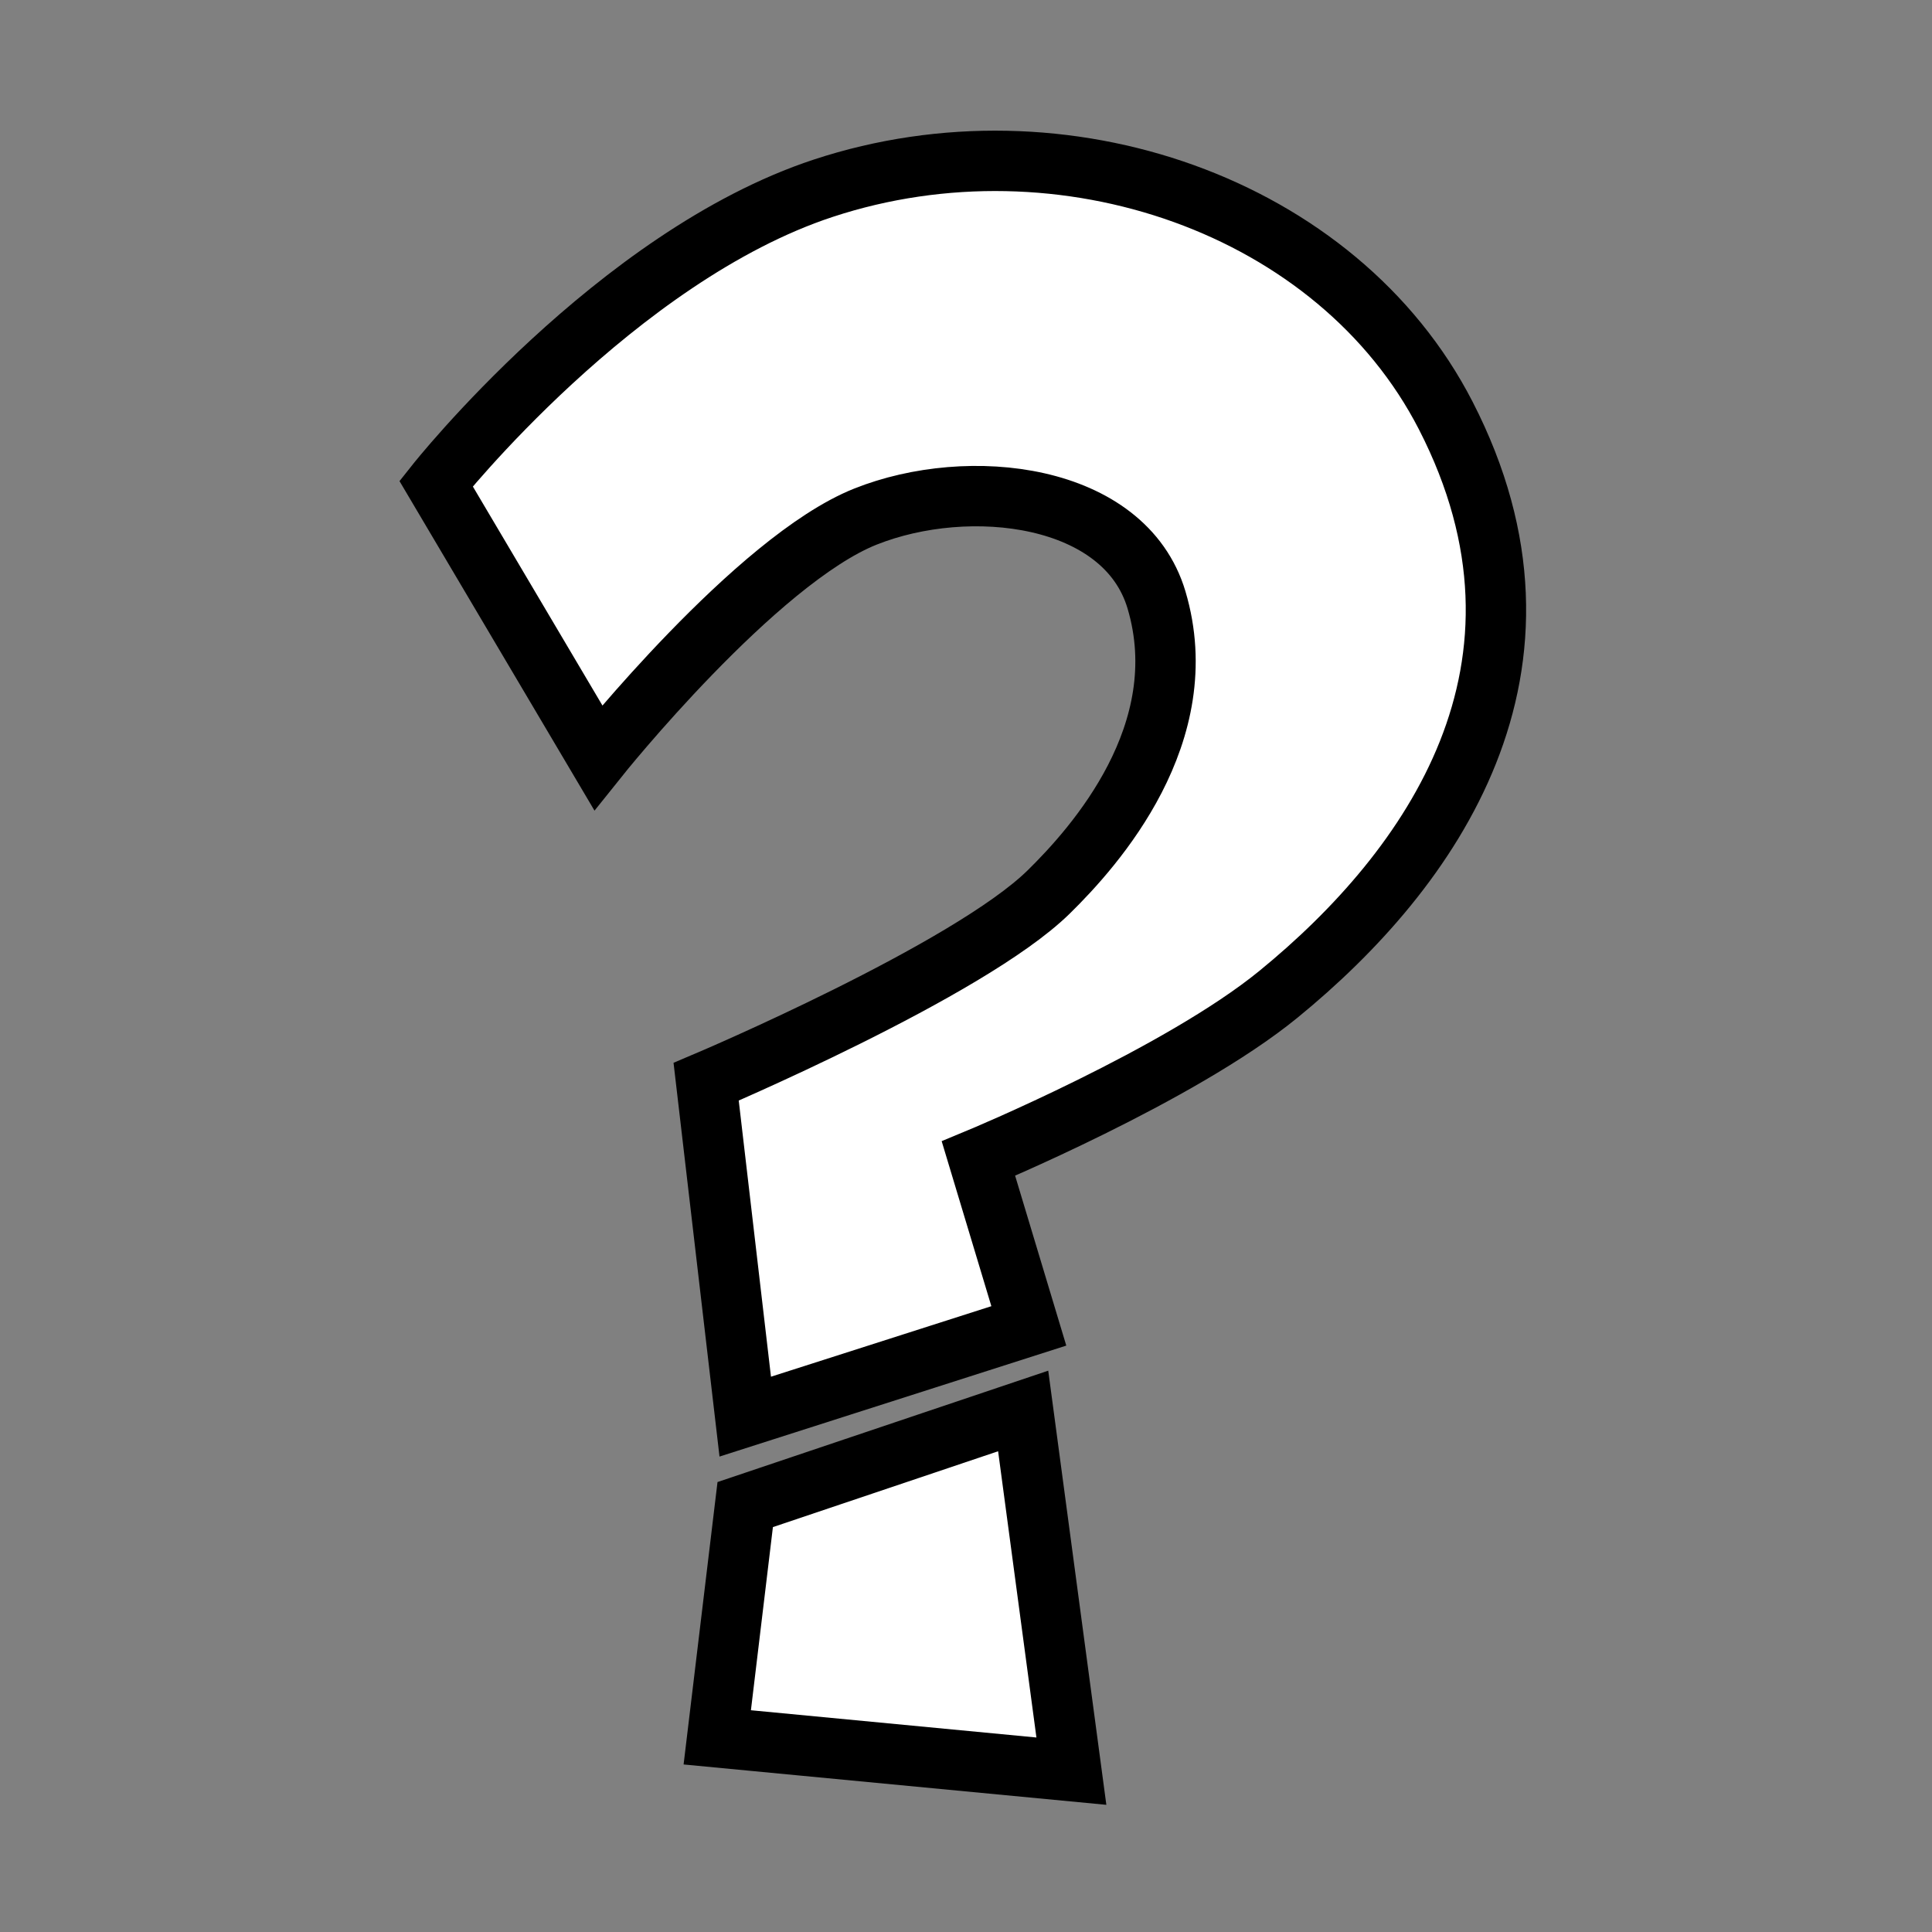 <?xml version="1.0" encoding="UTF-8" standalone="no"?>
<!-- Generator: Adobe Illustrator 15.0.2, SVG Export Plug-In . SVG Version: 6.00 Build 0)  -->

<svg
   xmlns:dc="http://purl.org/dc/elements/1.1/"
   xmlns:cc="http://creativecommons.org/ns#"
   xmlns:rdf="http://www.w3.org/1999/02/22-rdf-syntax-ns#"
   xmlns:svg="http://www.w3.org/2000/svg"
   xmlns="http://www.w3.org/2000/svg"
   xmlns:sodipodi="http://sodipodi.sourceforge.net/DTD/sodipodi-0.dtd"
   xmlns:inkscape="http://www.inkscape.org/namespaces/inkscape"
   version="1.1"
   id="レイヤー_1"
   x="0px"
   y="0px"
   width="64px"
   height="64px"
   viewBox="0 0 64 64"
   enable-background="new 0 0 64 64"
   xml:space="preserve"
   inkscape:version="0.48.4 r9939"
   sodipodi:docname="grey_question.svg"><rect x="0" y="0" width="64" height="64" fill="#808080" stroke="none"/><defs
     id="defs9" /><sodipodi:namedview
     pagecolor="#ffffff"
     bordercolor="#666666"
     borderopacity="1"
     objecttolerance="10"
     gridtolerance="10"
     guidetolerance="10"
     inkscape:pageopacity="0"
     inkscape:pageshadow="2"
     inkscape:window-width="640"
     inkscape:window-height="480"
     id="namedview7" /><g
     id="g3"><path
       fill="#FFFFFF"
       stroke="#000000"
       stroke-width="2"
       stroke-miterlimit="10"
       d="M47.892,13.765   c4.279,8.331-0.47,15.032-5.542,19.172c-3.286,2.684-9.938,5.442-9.938,5.442l1.669,5.543l-9.394,3.006l-1.295-11.093   c0,0,8.689-3.679,11.347-6.287c1.534-1.505,4.886-5.261,3.571-9.677c-1.054-3.536-6.213-4.124-9.641-2.758   c-3.621,1.443-8.852,7.985-8.852,7.985l-5.372-9.078c0,0,5.966-7.526,12.828-9.785C35.205,3.623,44.321,6.813,47.892,13.765z    M35.491,58.672l-11.731-1.12l0.926-7.711l9.208-3.101L35.491,58.672z"
       id="path5" /></g></svg>